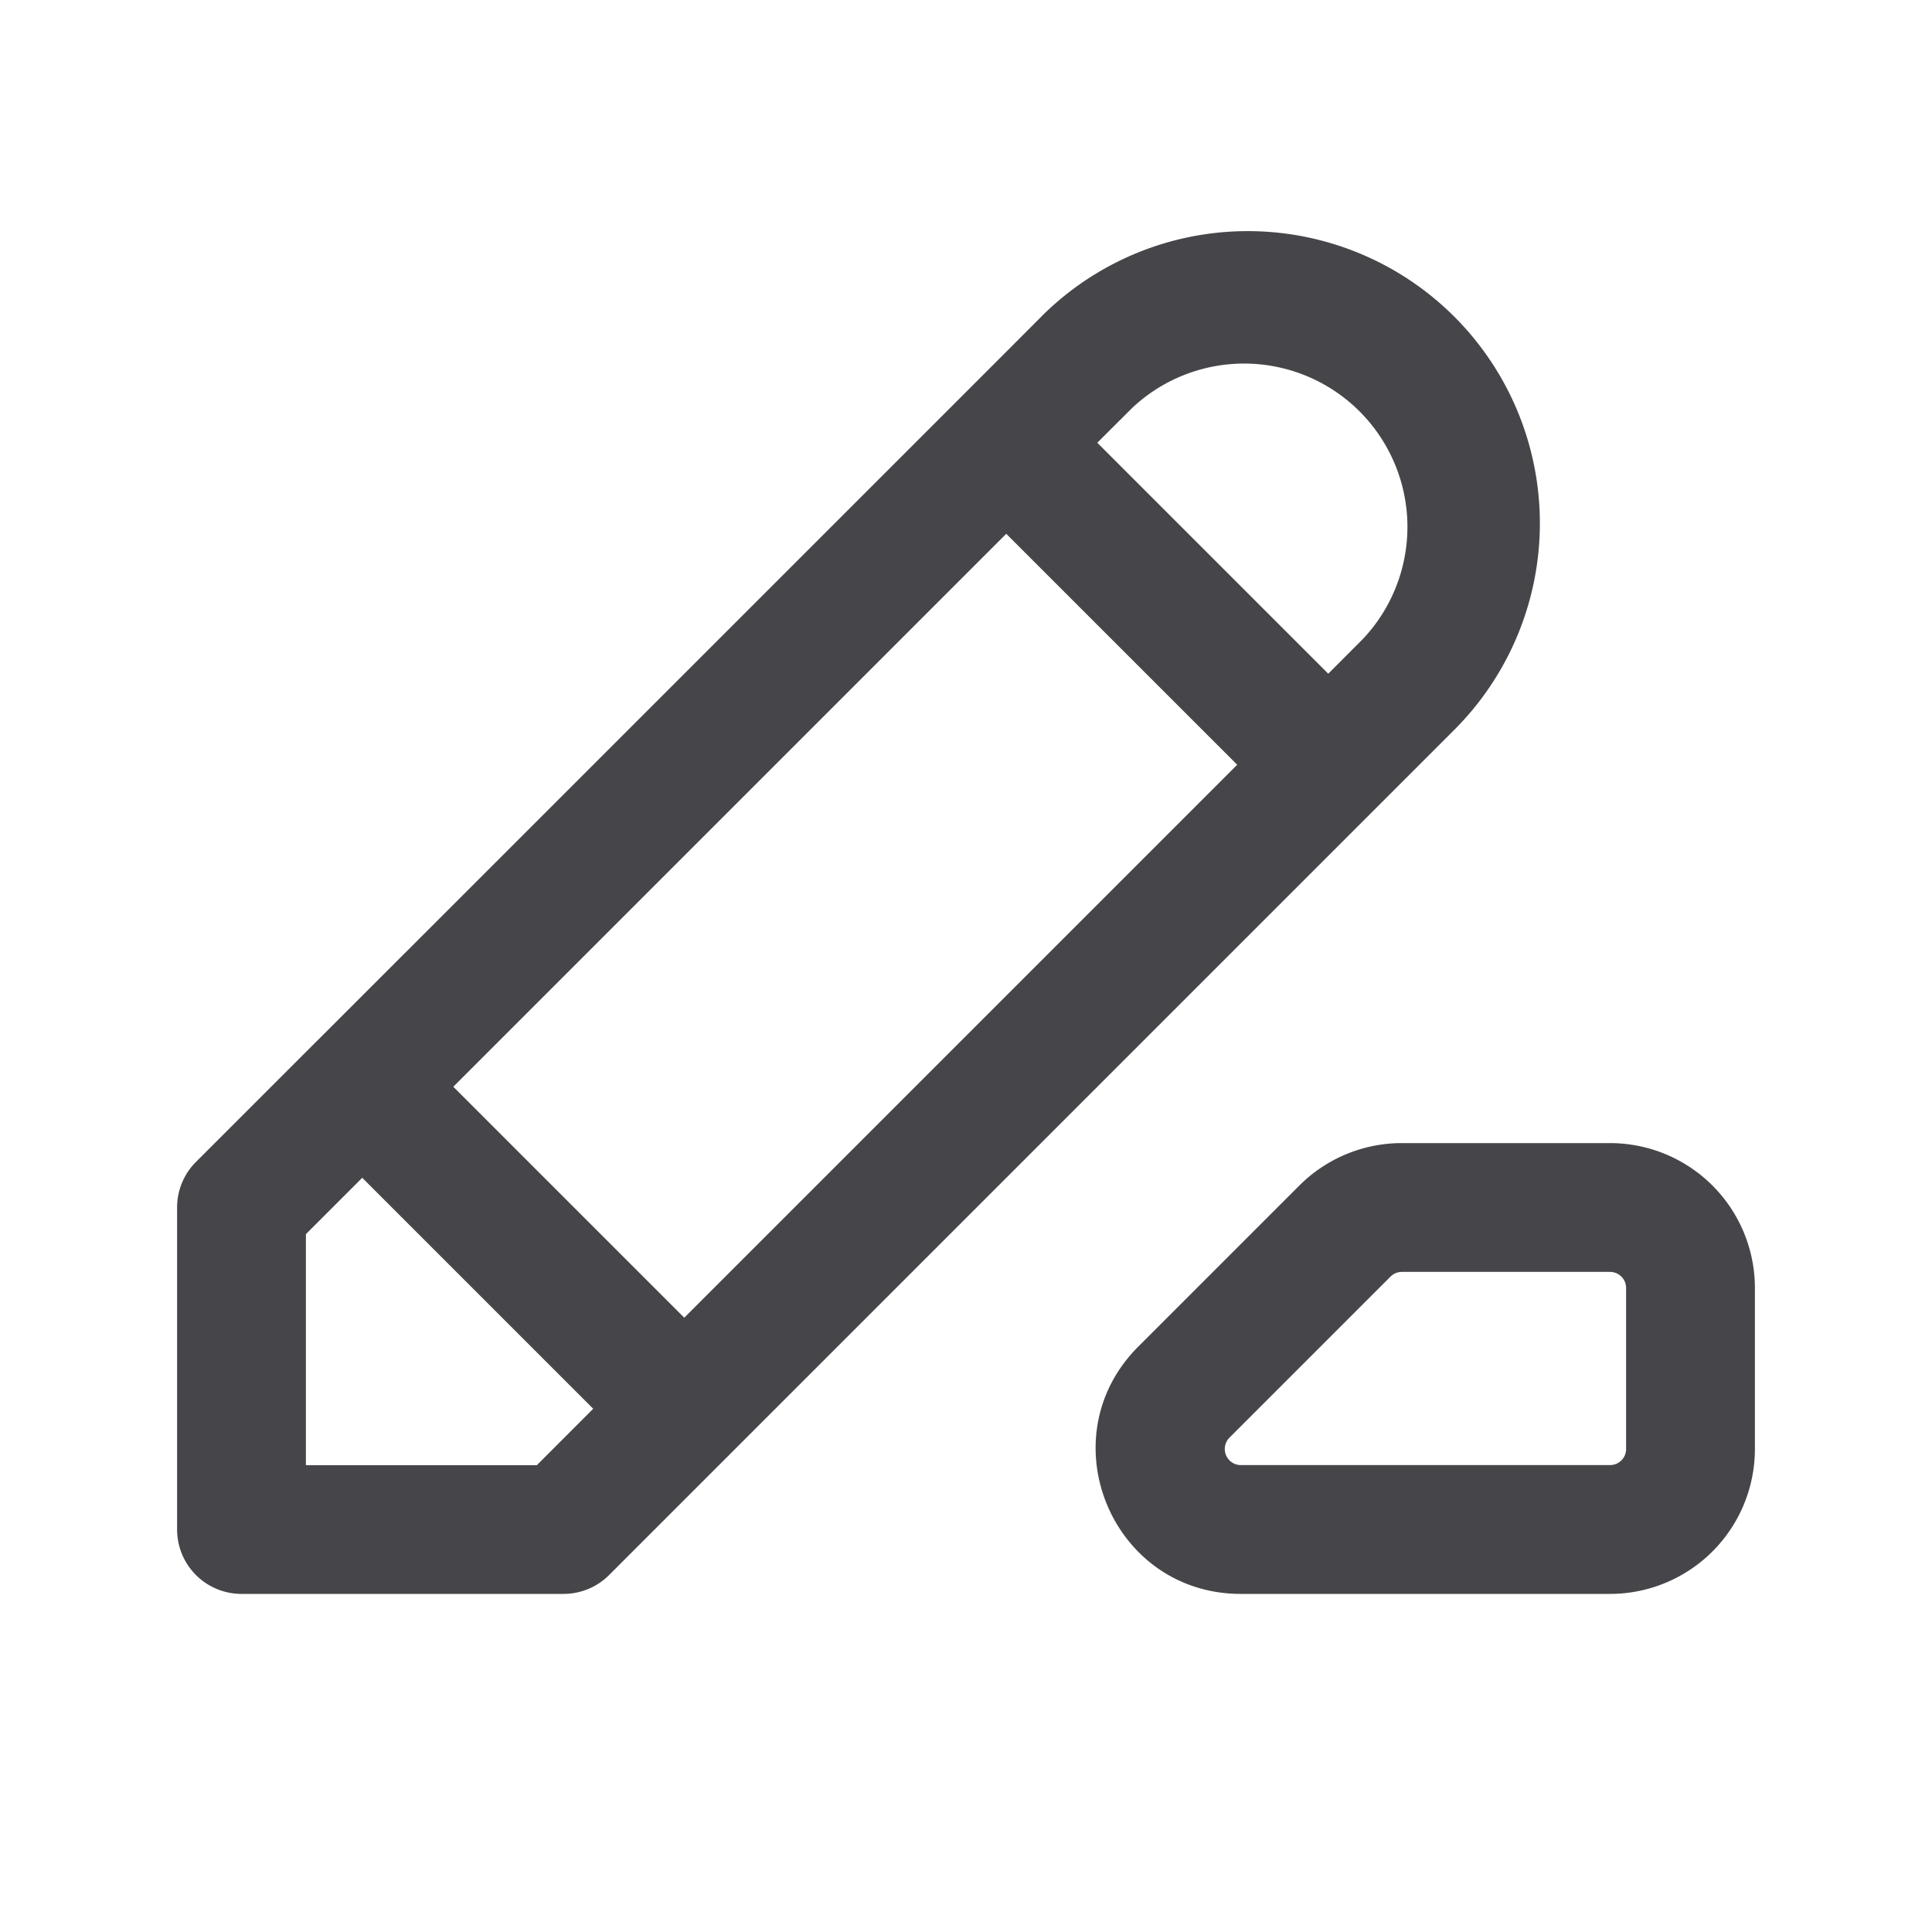 <svg xmlns="http://www.w3.org/2000/svg" fill="none" viewBox="0 0 24 24"><path fill="#46464A" fill-rule="evenodd" d="M12.934 3.934a3.628 3.628 0 1 1 5.132 5.132l-10.5 10.5A.8.8 0 0 1 7 19.8H3a.8.8 0 0 1-.8-.8v-4a.8.8 0 0 1 .234-.566l1.494-1.494.006-.006a1.58 1.58 0 0 1 .006-.005l7.99-7.989.005-.006a.263.263 0 0 1 .006-.005l.994-.995ZM12.5 6.631 5.631 13.5 8.5 16.369 15.369 9.5 12.5 6.631Zm4 1.738L13.631 5.5l.435-.434a2.029 2.029 0 0 1 2.868 2.868l-.434.435ZM7.369 17.5 4.5 14.631l-.7.7v2.87h2.869l.7-.701Zm10.045-1.7a.2.2 0 0 0-.141.059l-2 2a.2.2 0 0 0 .141.341H20a.2.2 0 0 0 .2-.2v-2a.2.2 0 0 0-.2-.2h-2.586Zm-1.273-1.073a1.8 1.8 0 0 1 1.273-.527H20a1.8 1.8 0 0 1 1.8 1.8v2a1.8 1.8 0 0 1-1.8 1.8h-4.586c-1.604 0-2.407-1.939-1.273-3.073l2-2Z" clip-rule="evenodd"/></svg>